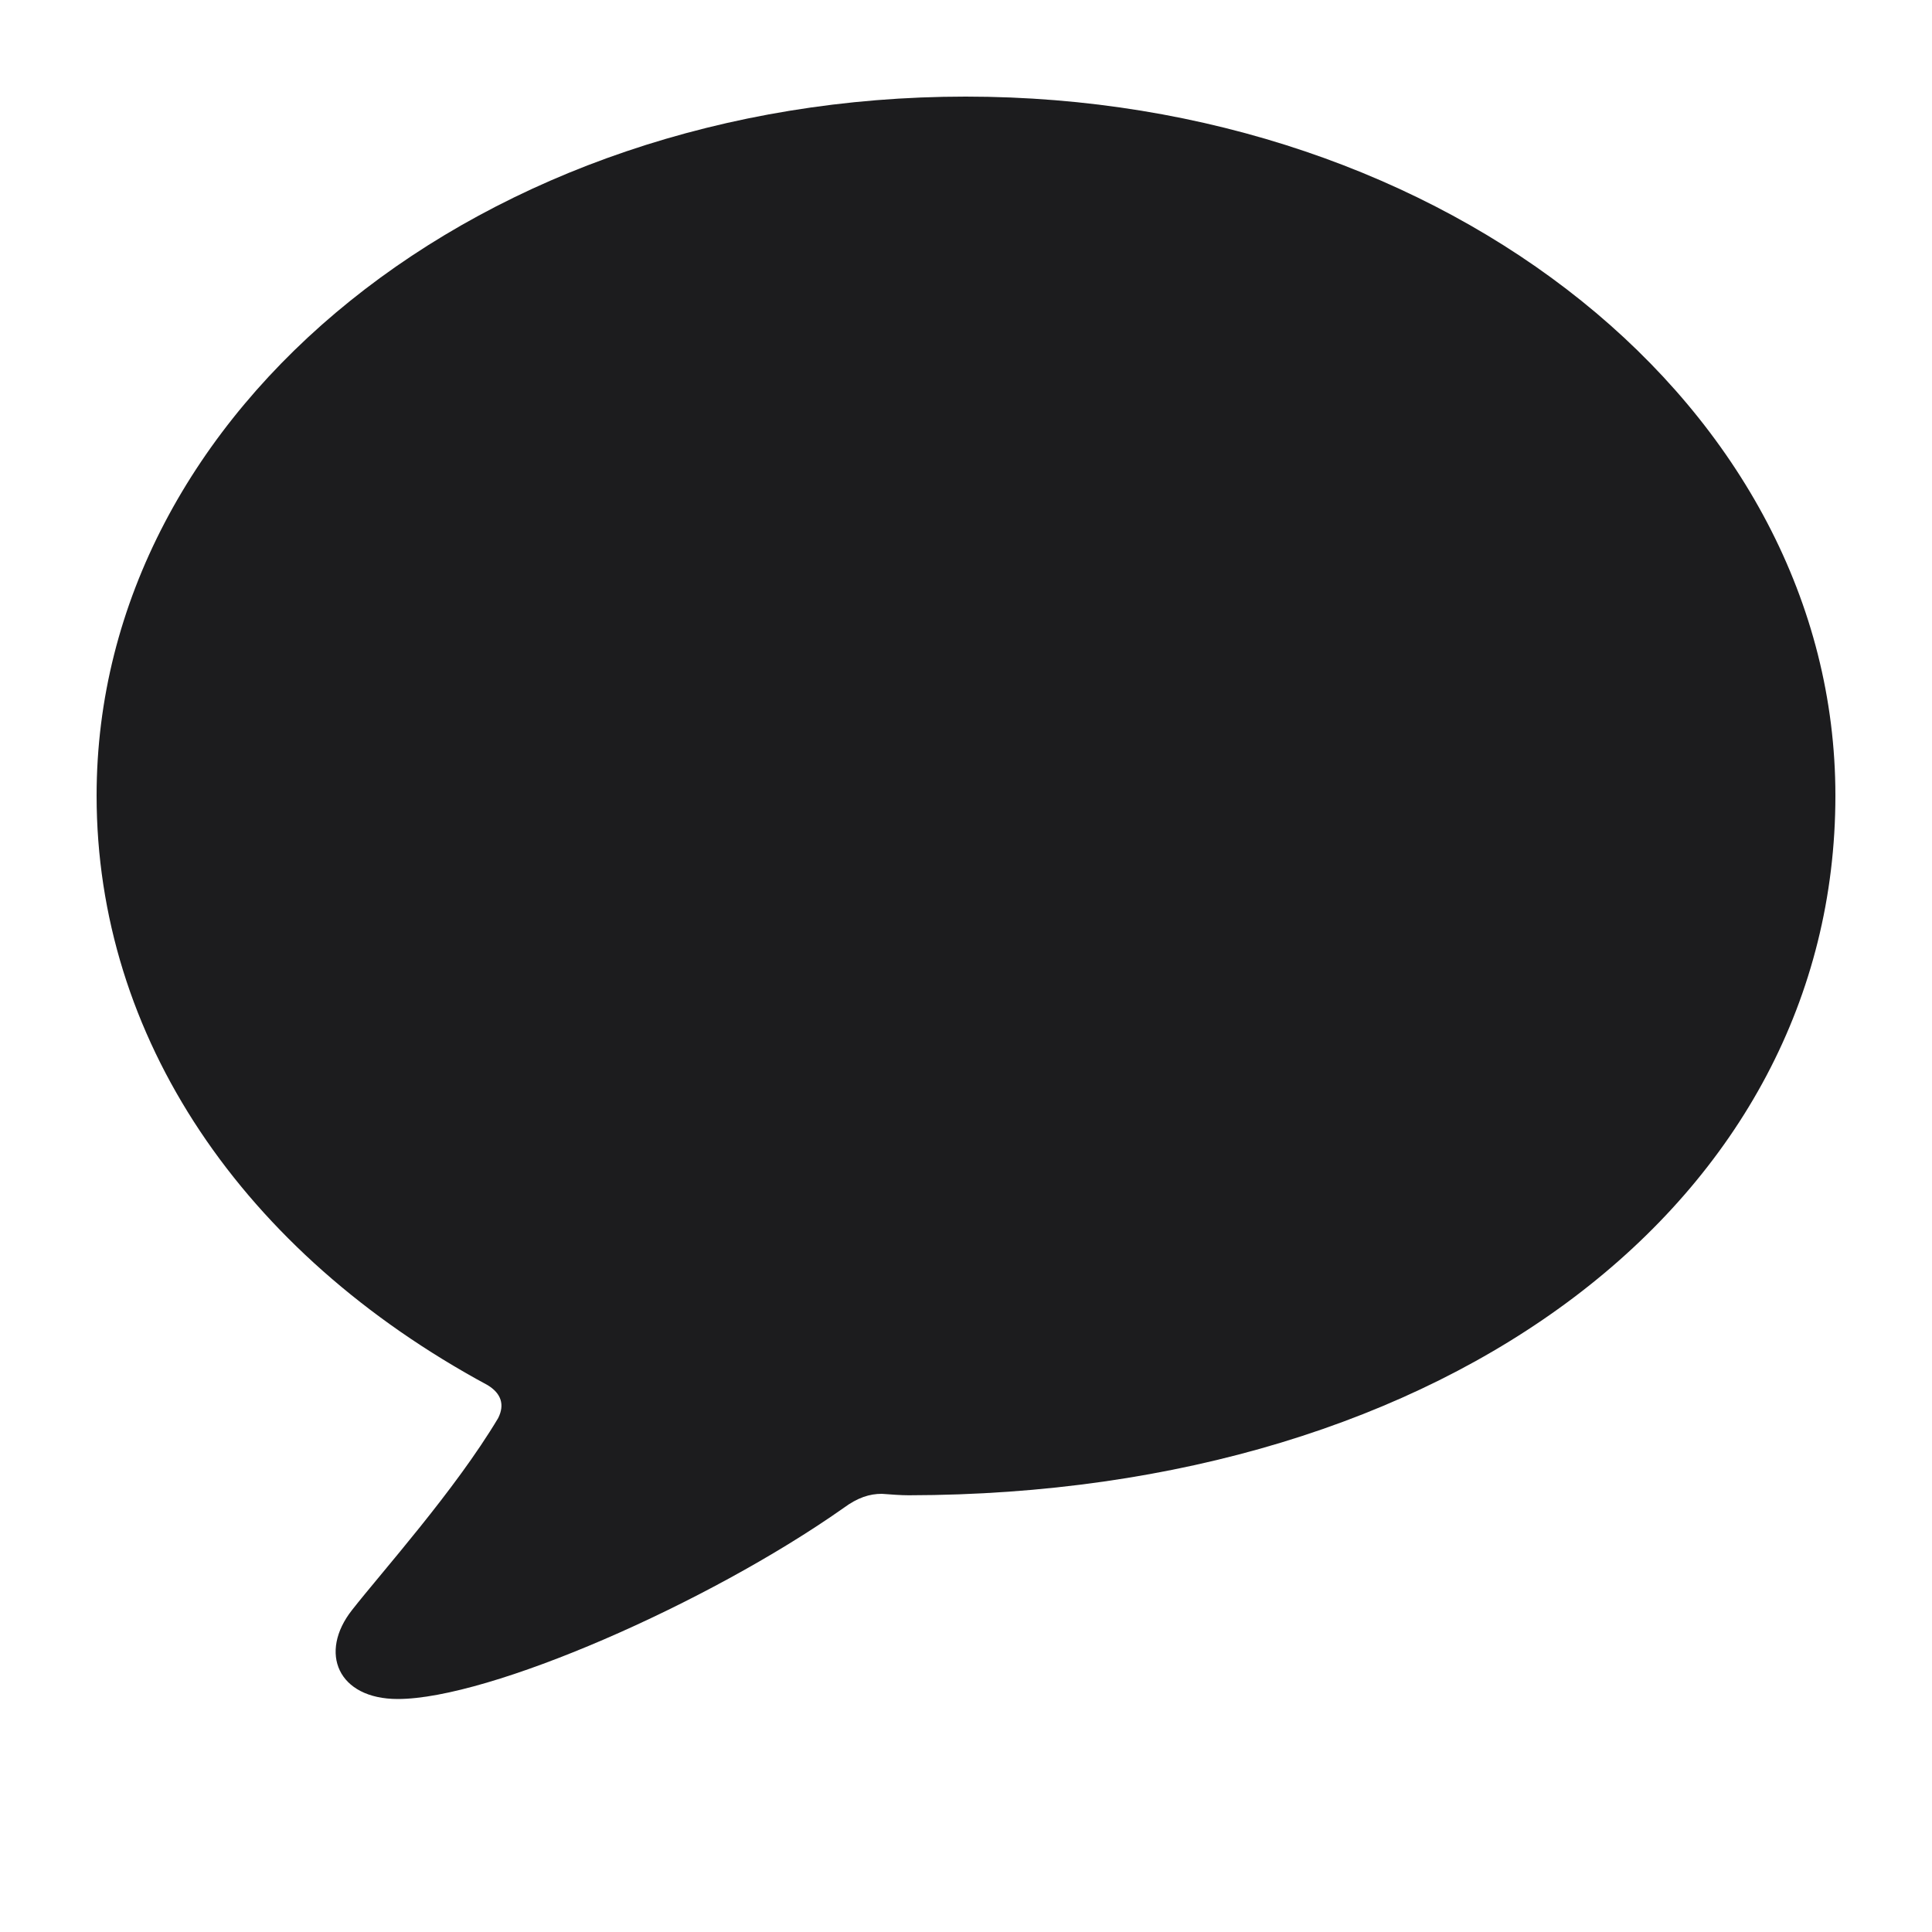 <svg width="18" height="18" viewBox="0 -1 18 20" fill="none" xmlns="http://www.w3.org/2000/svg">
  <path d="M3.118 16.588C4.064 16.588 6.321 15.604 7.732 14.611C7.879 14.502 8.003 14.464 8.128 14.464C8.228 14.471 8.321 14.479 8.407 14.479C13.998 14.471 18 11.424 18 7.236C18 3.226 13.991 0 8.996 0C4.002 0 0 3.226 0 7.236C0 9.733 1.505 11.966 4.048 13.339C4.188 13.424 4.227 13.541 4.157 13.68C3.707 14.433 2.955 15.27 2.645 15.666C2.296 16.108 2.497 16.588 3.118 16.588Z" fill="#1C1C1E" />
</svg>
